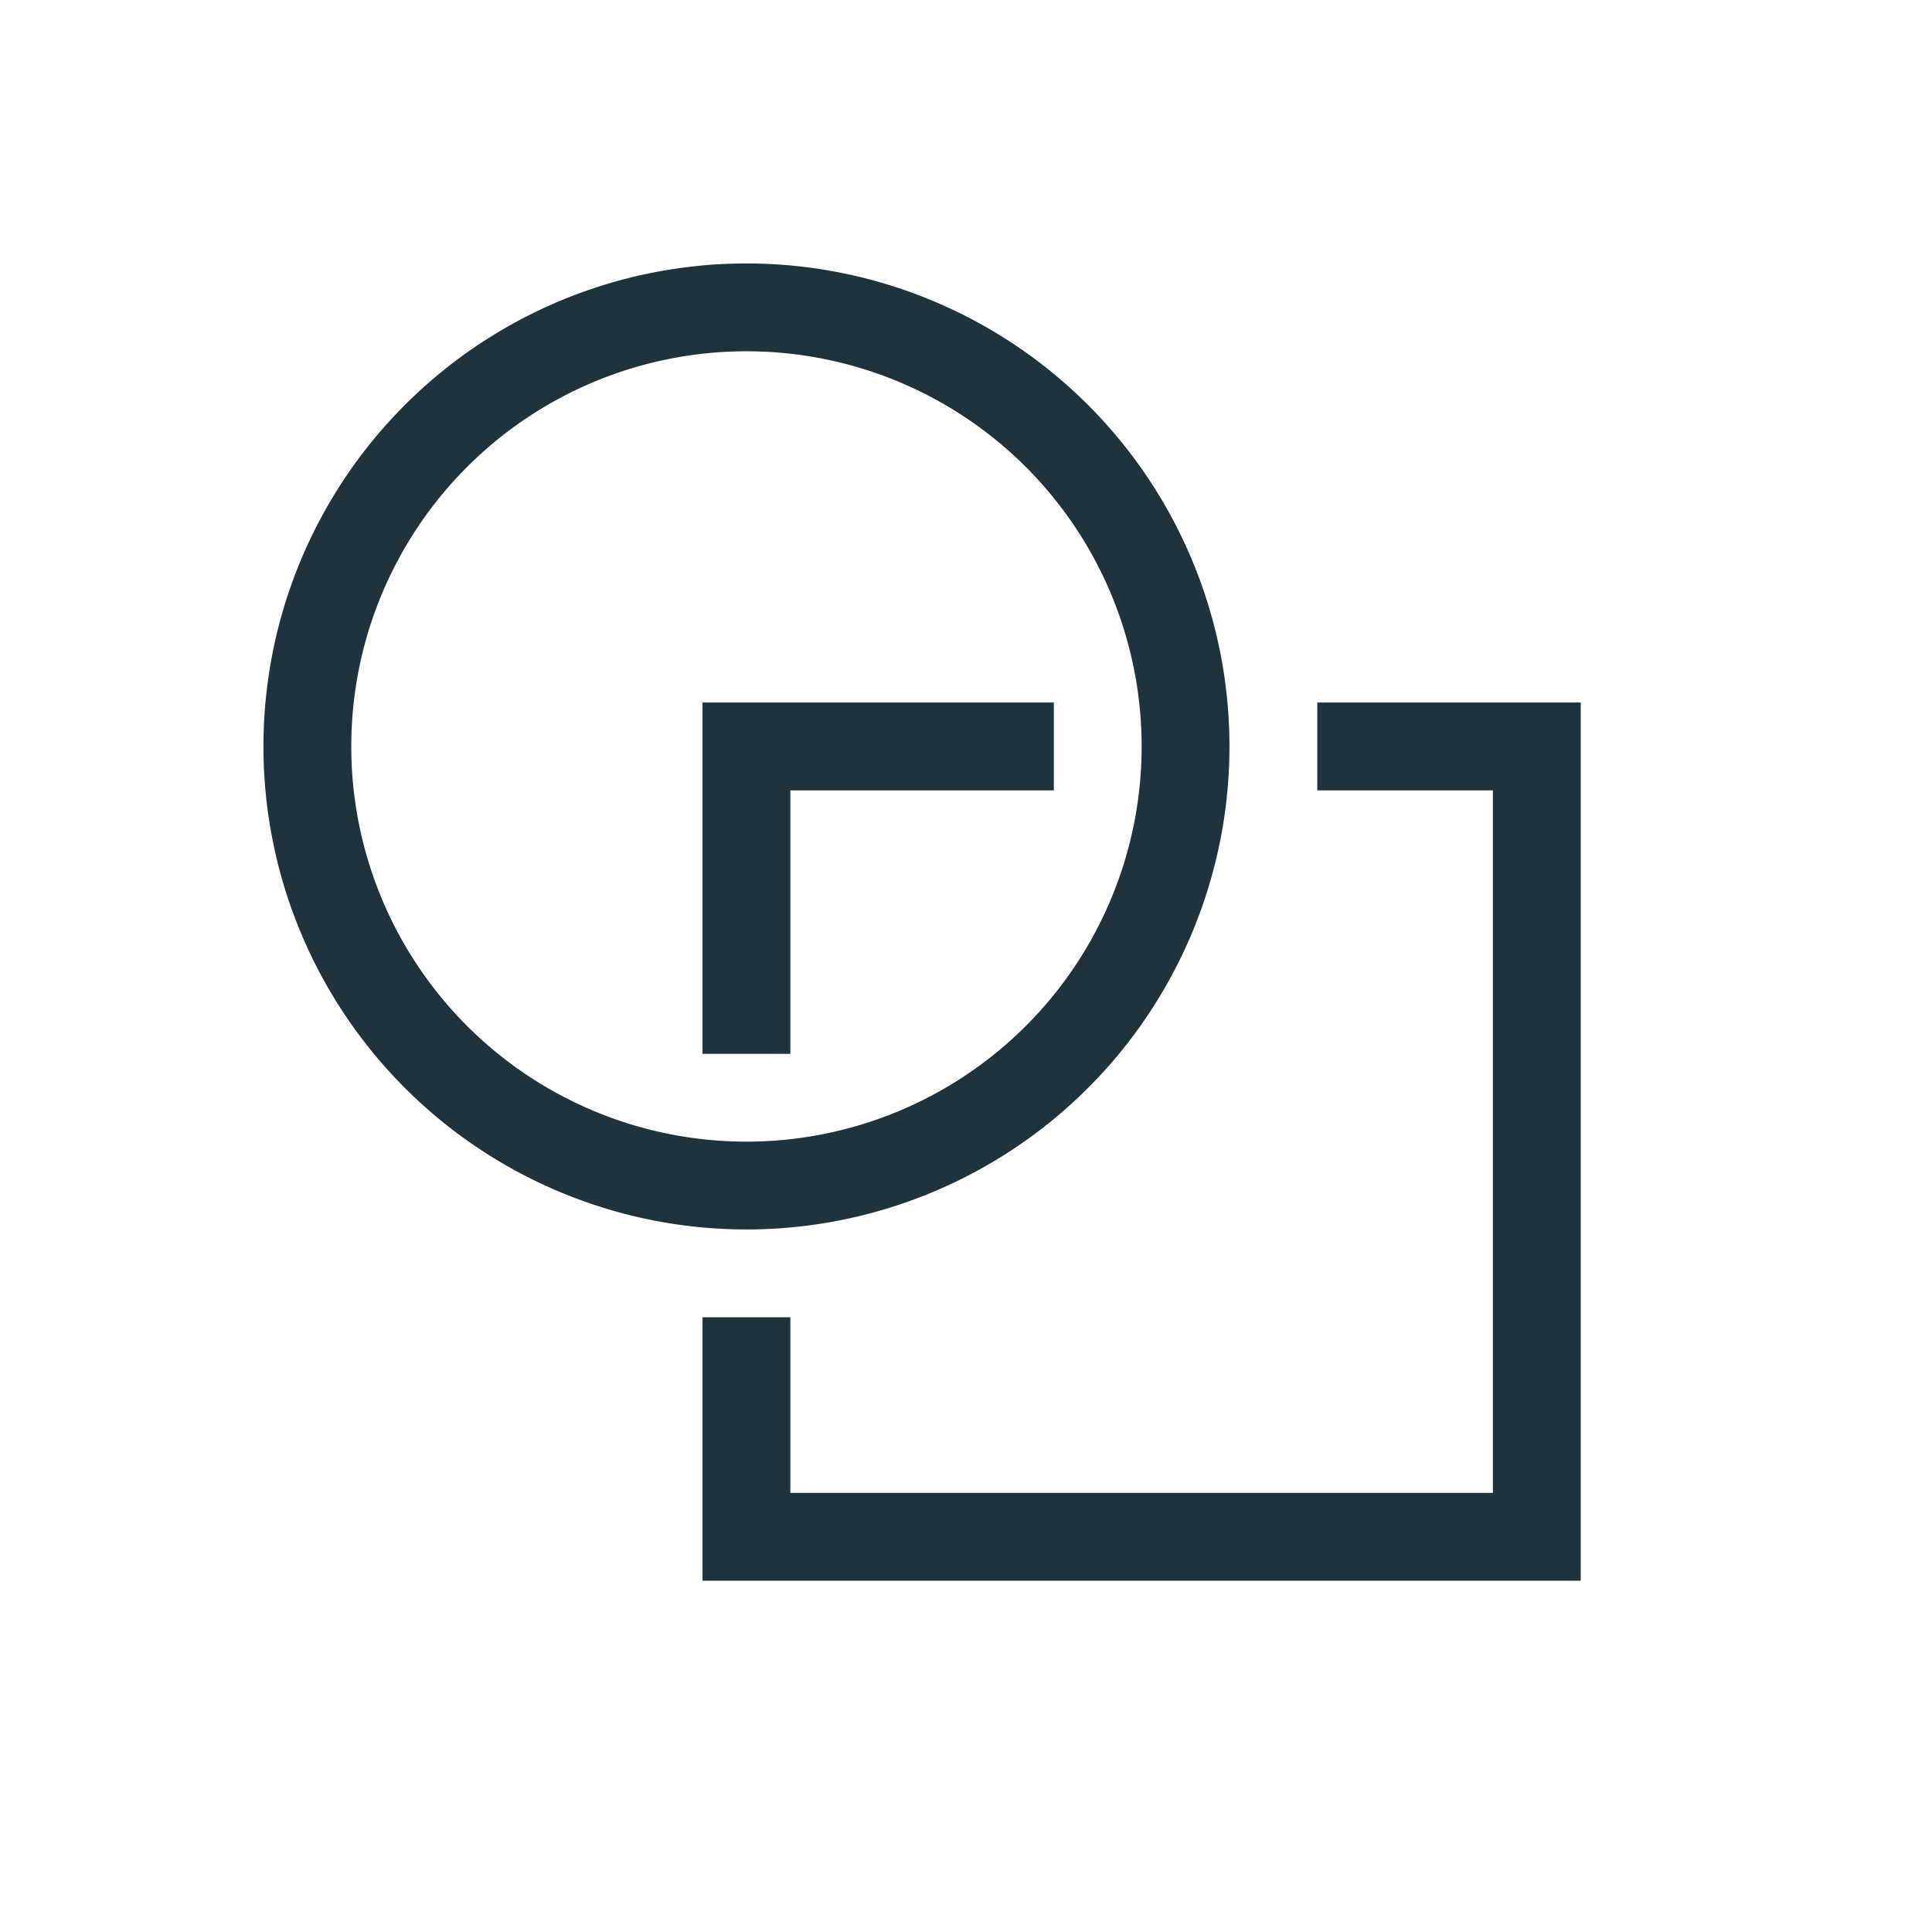 <svg xmlns="http://www.w3.org/2000/svg" width="22" height="22"><defs><style id="current-color-scheme" type="text/css"></style></defs><path d="M8.5 3A5.5 5.5 0 0 0 3 8.5 5.5 5.5 0 0 0 8.5 14 5.5 5.5 0 0 0 14 8.5 5.5 5.5 0 0 0 8.5 3zm0 1A4.5 4.5 0 0 1 13 8.5 4.5 4.5 0 0 1 8.5 13 4.5 4.5 0 0 1 4 8.5 4.5 4.5 0 0 1 8.5 4zM8 8v4h1V9h3V8zm7 0v1h2v8H9v-2H8v3h10V8z" fill="currentColor" color="#1e333d"/></svg>